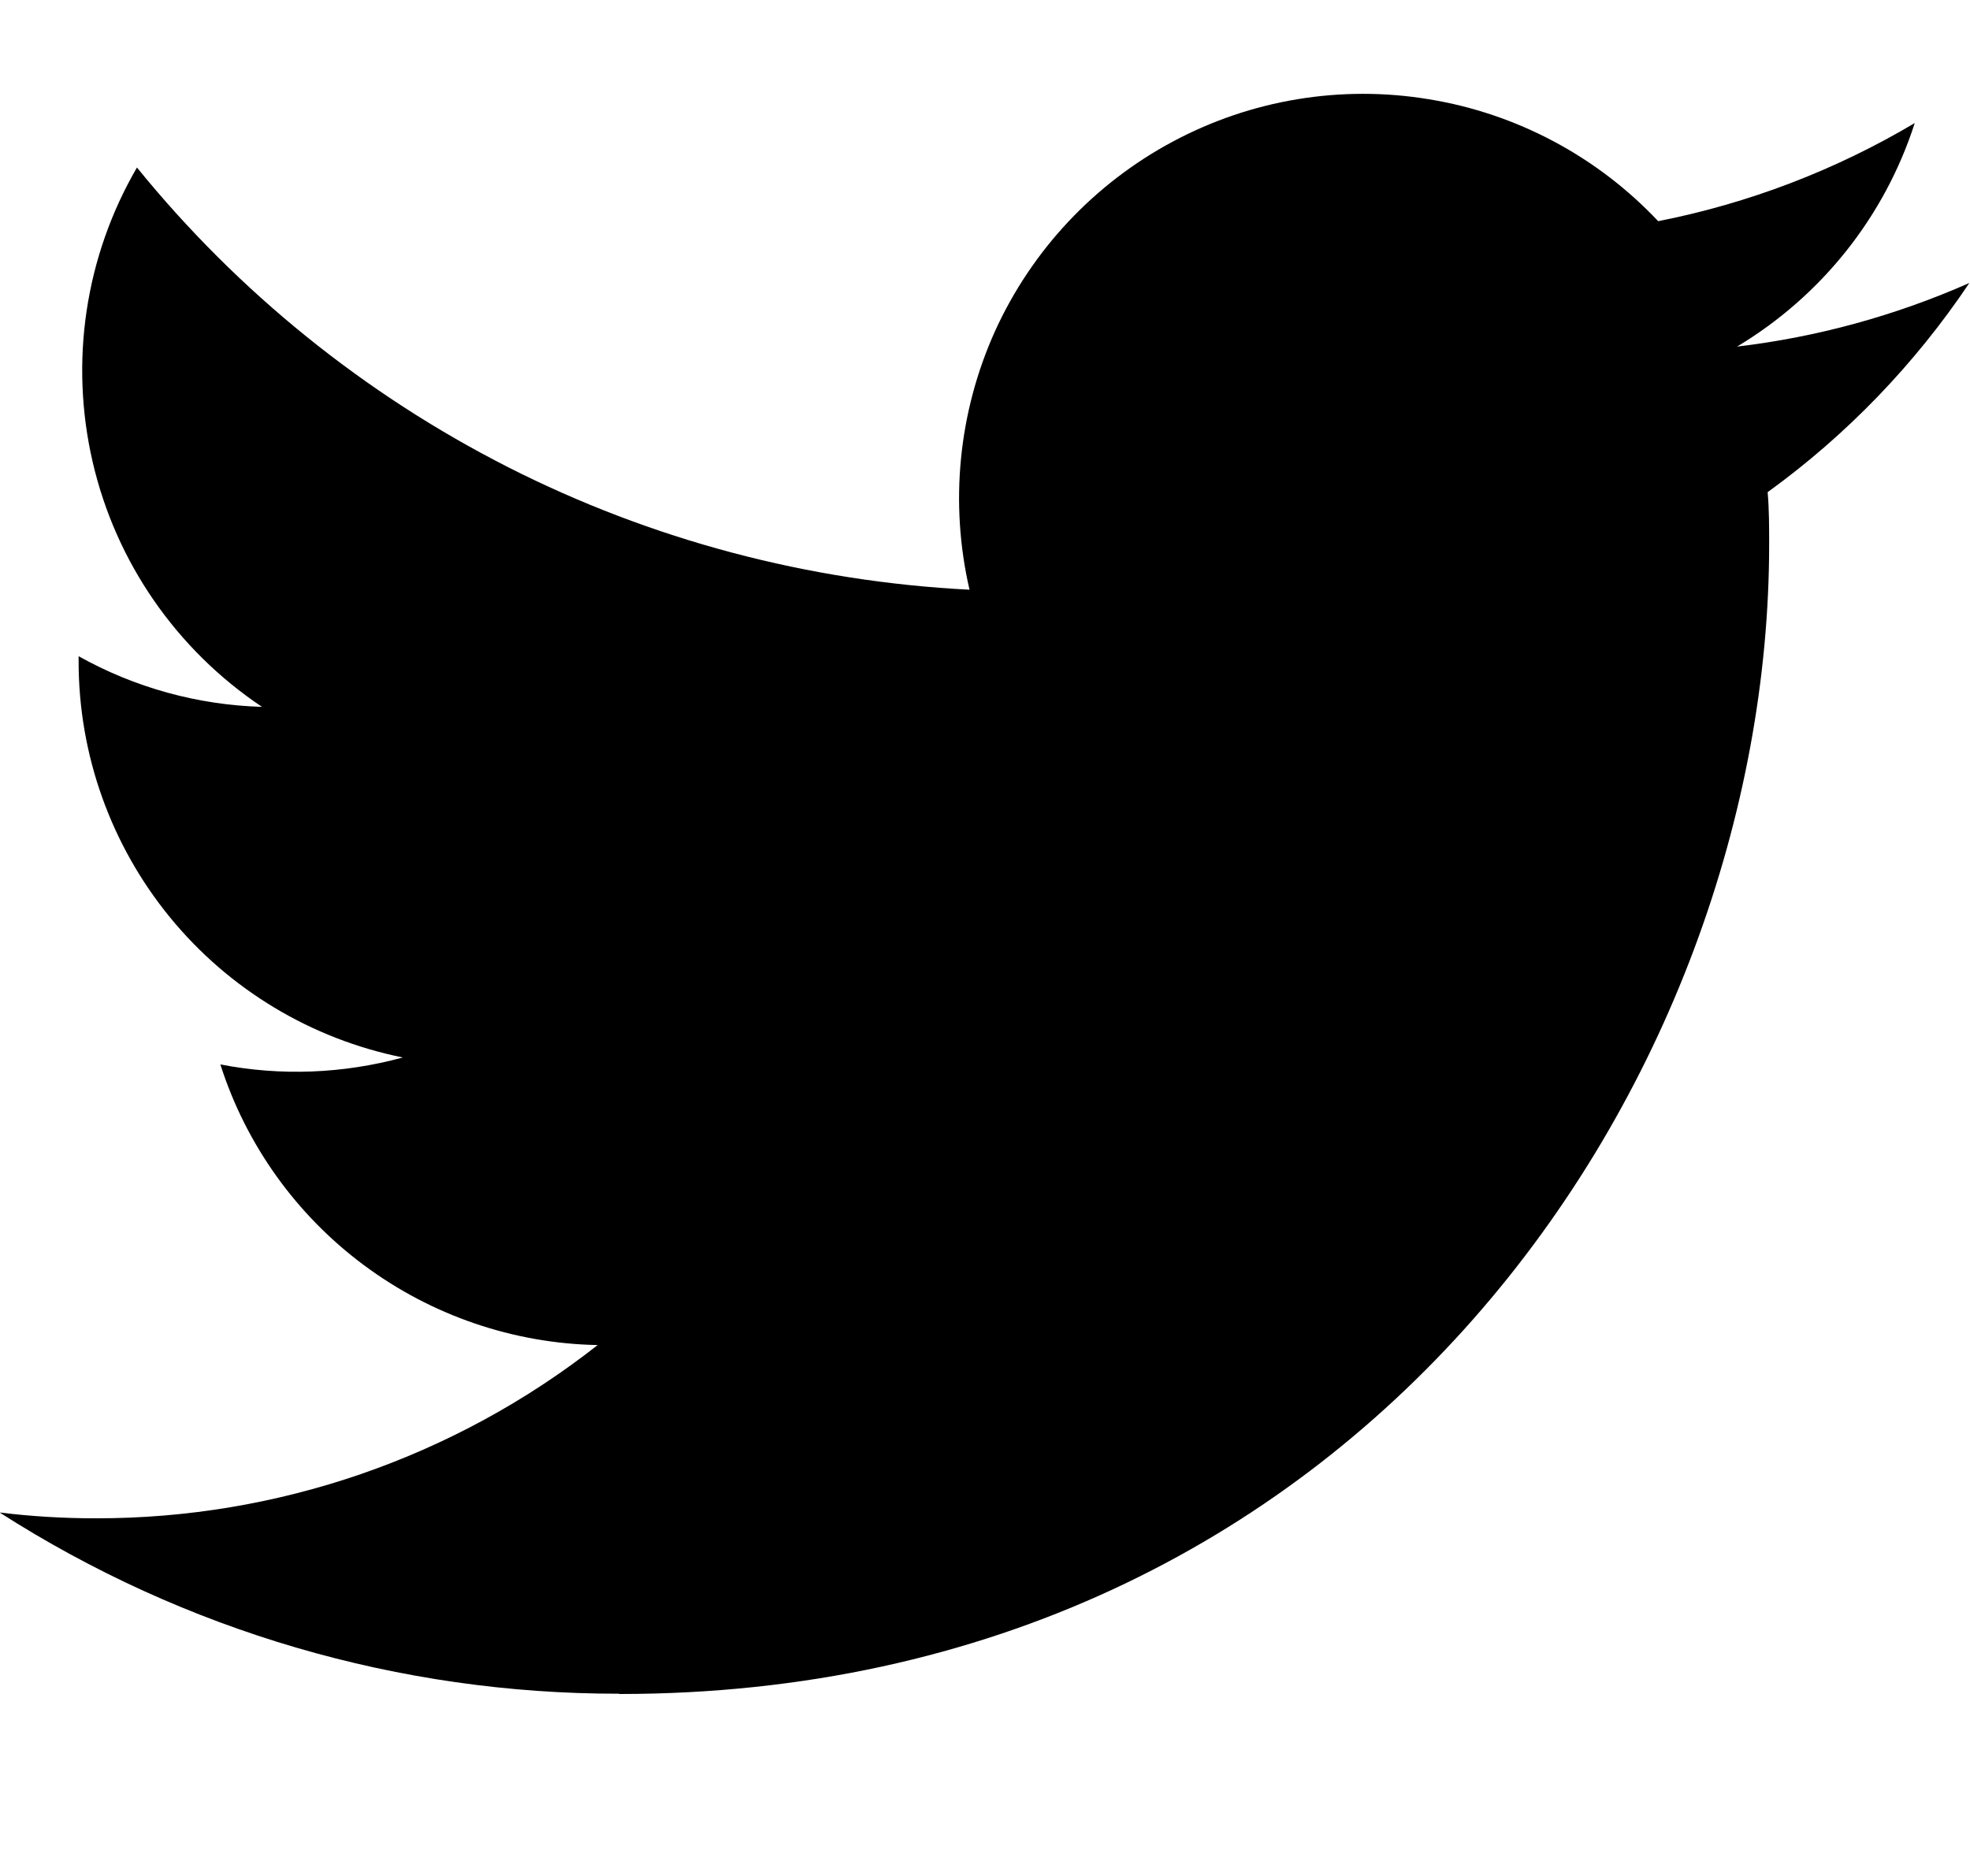 <svg width="21" height="20" viewBox="0 0 21 18" xmlns="http://www.w3.org/2000/svg">
  <path d="M6.603 17.06c7.923 0 12.256-6.564 12.256-12.256 0-.187 0-.372-.016-.557.843-.61 1.57-1.365 2.15-2.23-.788.348-1.622.577-2.476.678.9-.54 1.573-1.385 1.894-2.383-.845.502-1.77.856-2.735 1.046-.65-.69-1.51-1.148-2.445-1.3-.936-.155-1.896.005-2.73.452-.837.448-1.502 1.158-1.894 2.02-.39.865-.486 1.833-.272 2.757-1.715-.087-3.39-.53-4.92-1.307C3.89 3.205 2.54 2.117 1.46.786c-.552.948-.72 2.07-.472 3.14.247 1.067.893 2 1.805 2.61-.686-.02-1.356-.205-1.955-.54v.056c0 .994.344 1.958.974 2.728.63.77 1.507 1.297 2.482 1.494-.634.173-1.3.2-1.945.074.273.856.81 1.605 1.53 2.14.722.537 1.593.835 2.492.852-1.525 1.198-3.41 1.85-5.35 1.847-.342 0-.685-.02-1.025-.062C1.97 16.39 4.26 17.06 6.6 17.057" />
</svg>
